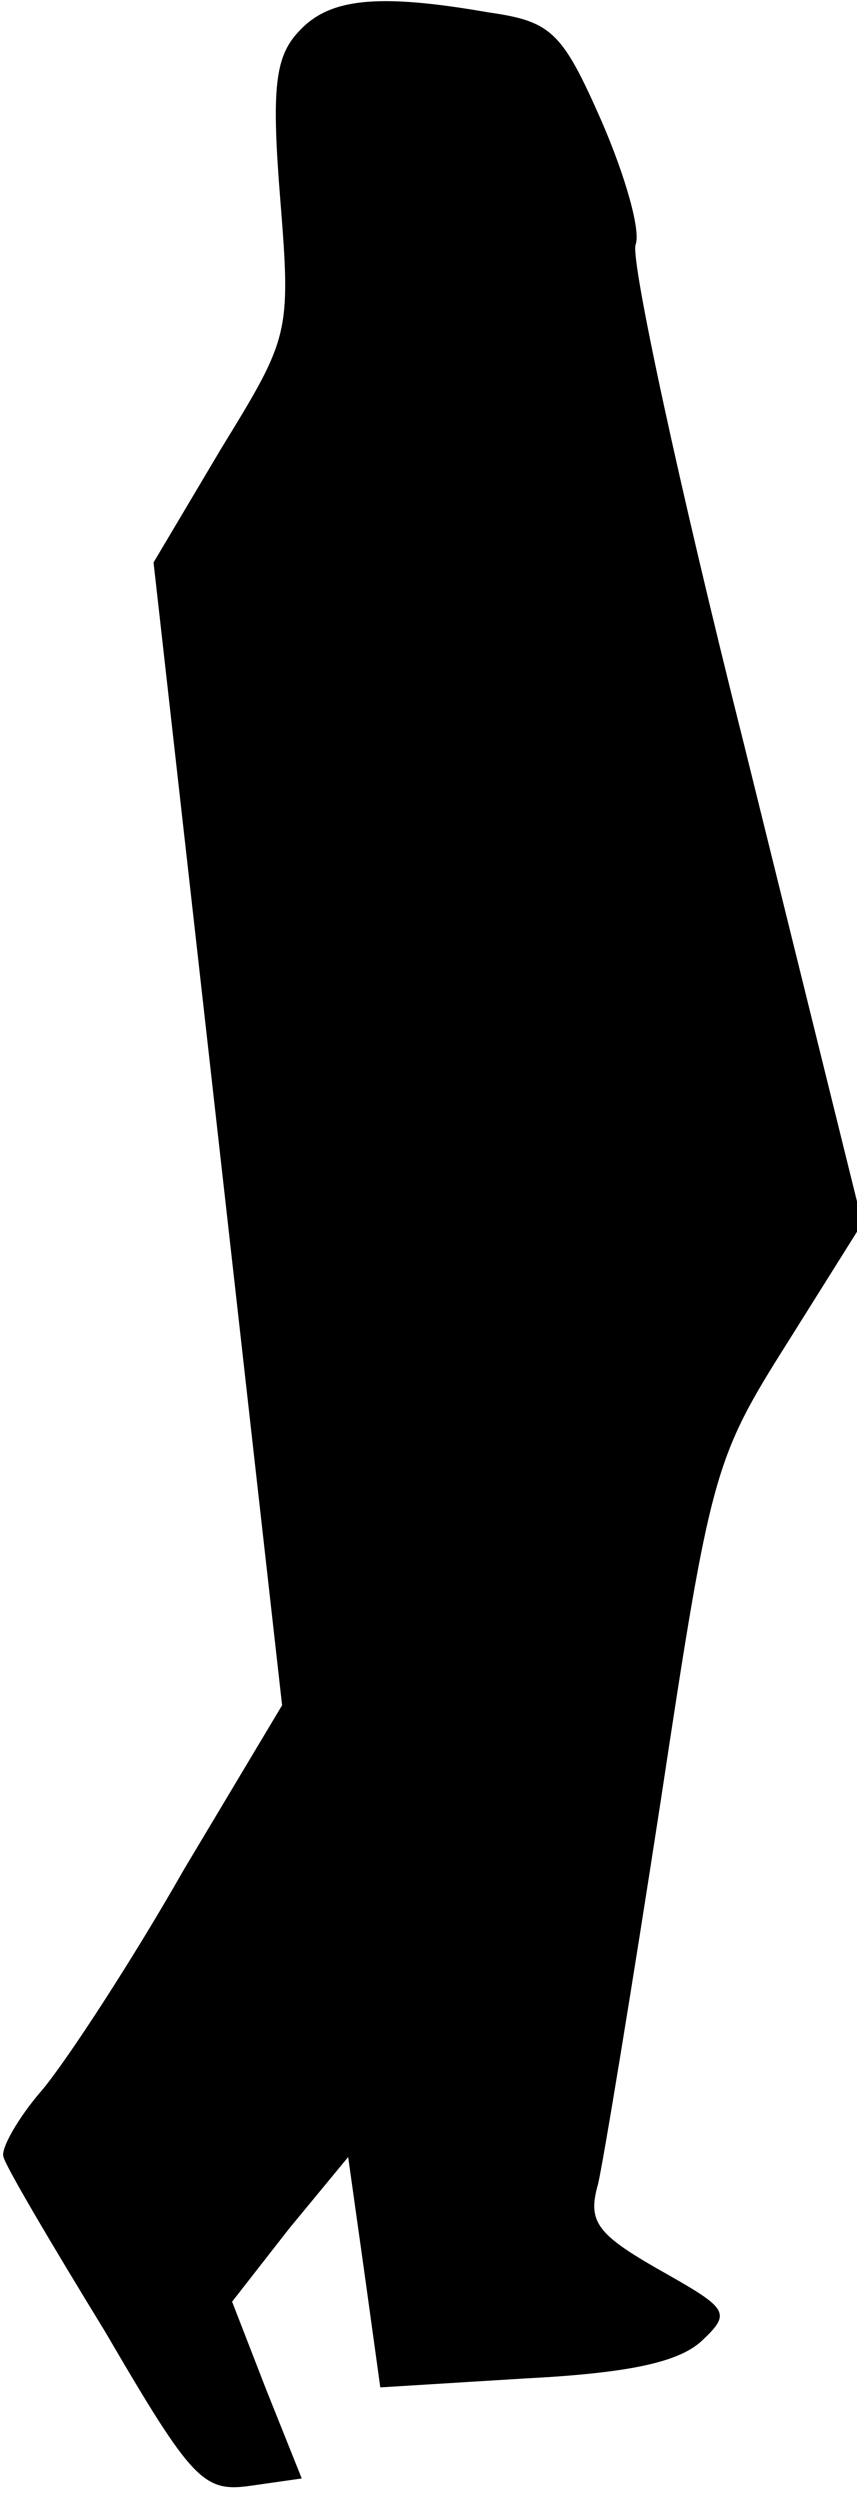<?xml version="1.0" standalone="no"?>
<!DOCTYPE svg PUBLIC "-//W3C//DTD SVG 20010904//EN"
 "http://www.w3.org/TR/2001/REC-SVG-20010904/DTD/svg10.dtd">
<svg version="1.0" xmlns="http://www.w3.org/2000/svg"
 width="48pt" height="140pt" viewBox="0 0 48 140"
 preserveAspectRatio="xMidYMid meet">
<g transform="translate(0,140) scale(0.1,-0.1)"
fill="#000000" stroke="none">
<path fill="#000000" stroke="none" d="M167 1382 c-13 -14 -15 -32 -10 -94 6
-75 5 -77 -33 -139 l-38 -64 36 -320 36 -320 -55 -92 c-29 -51 -65 -106 -79
-123 -14 -16 -24 -34 -22 -38 1 -5 27 -49 57 -98 49 -84 55 -90 82 -86 l28 4
-20 50 -19 49 32 41 33 40 9 -64 9 -65 81 5 c58 3 86 9 99 21 17 16 15 18 -24
40 -35 20 -40 27 -34 48 3 13 19 110 35 214 28 185 30 192 71 257 l42 67 -66
267 c-37 147 -64 273 -61 281 3 8 -6 39 -19 69 -22 50 -28 56 -63 61 -63 11
-90 8 -107 -11z"/>
</g>
</svg>

